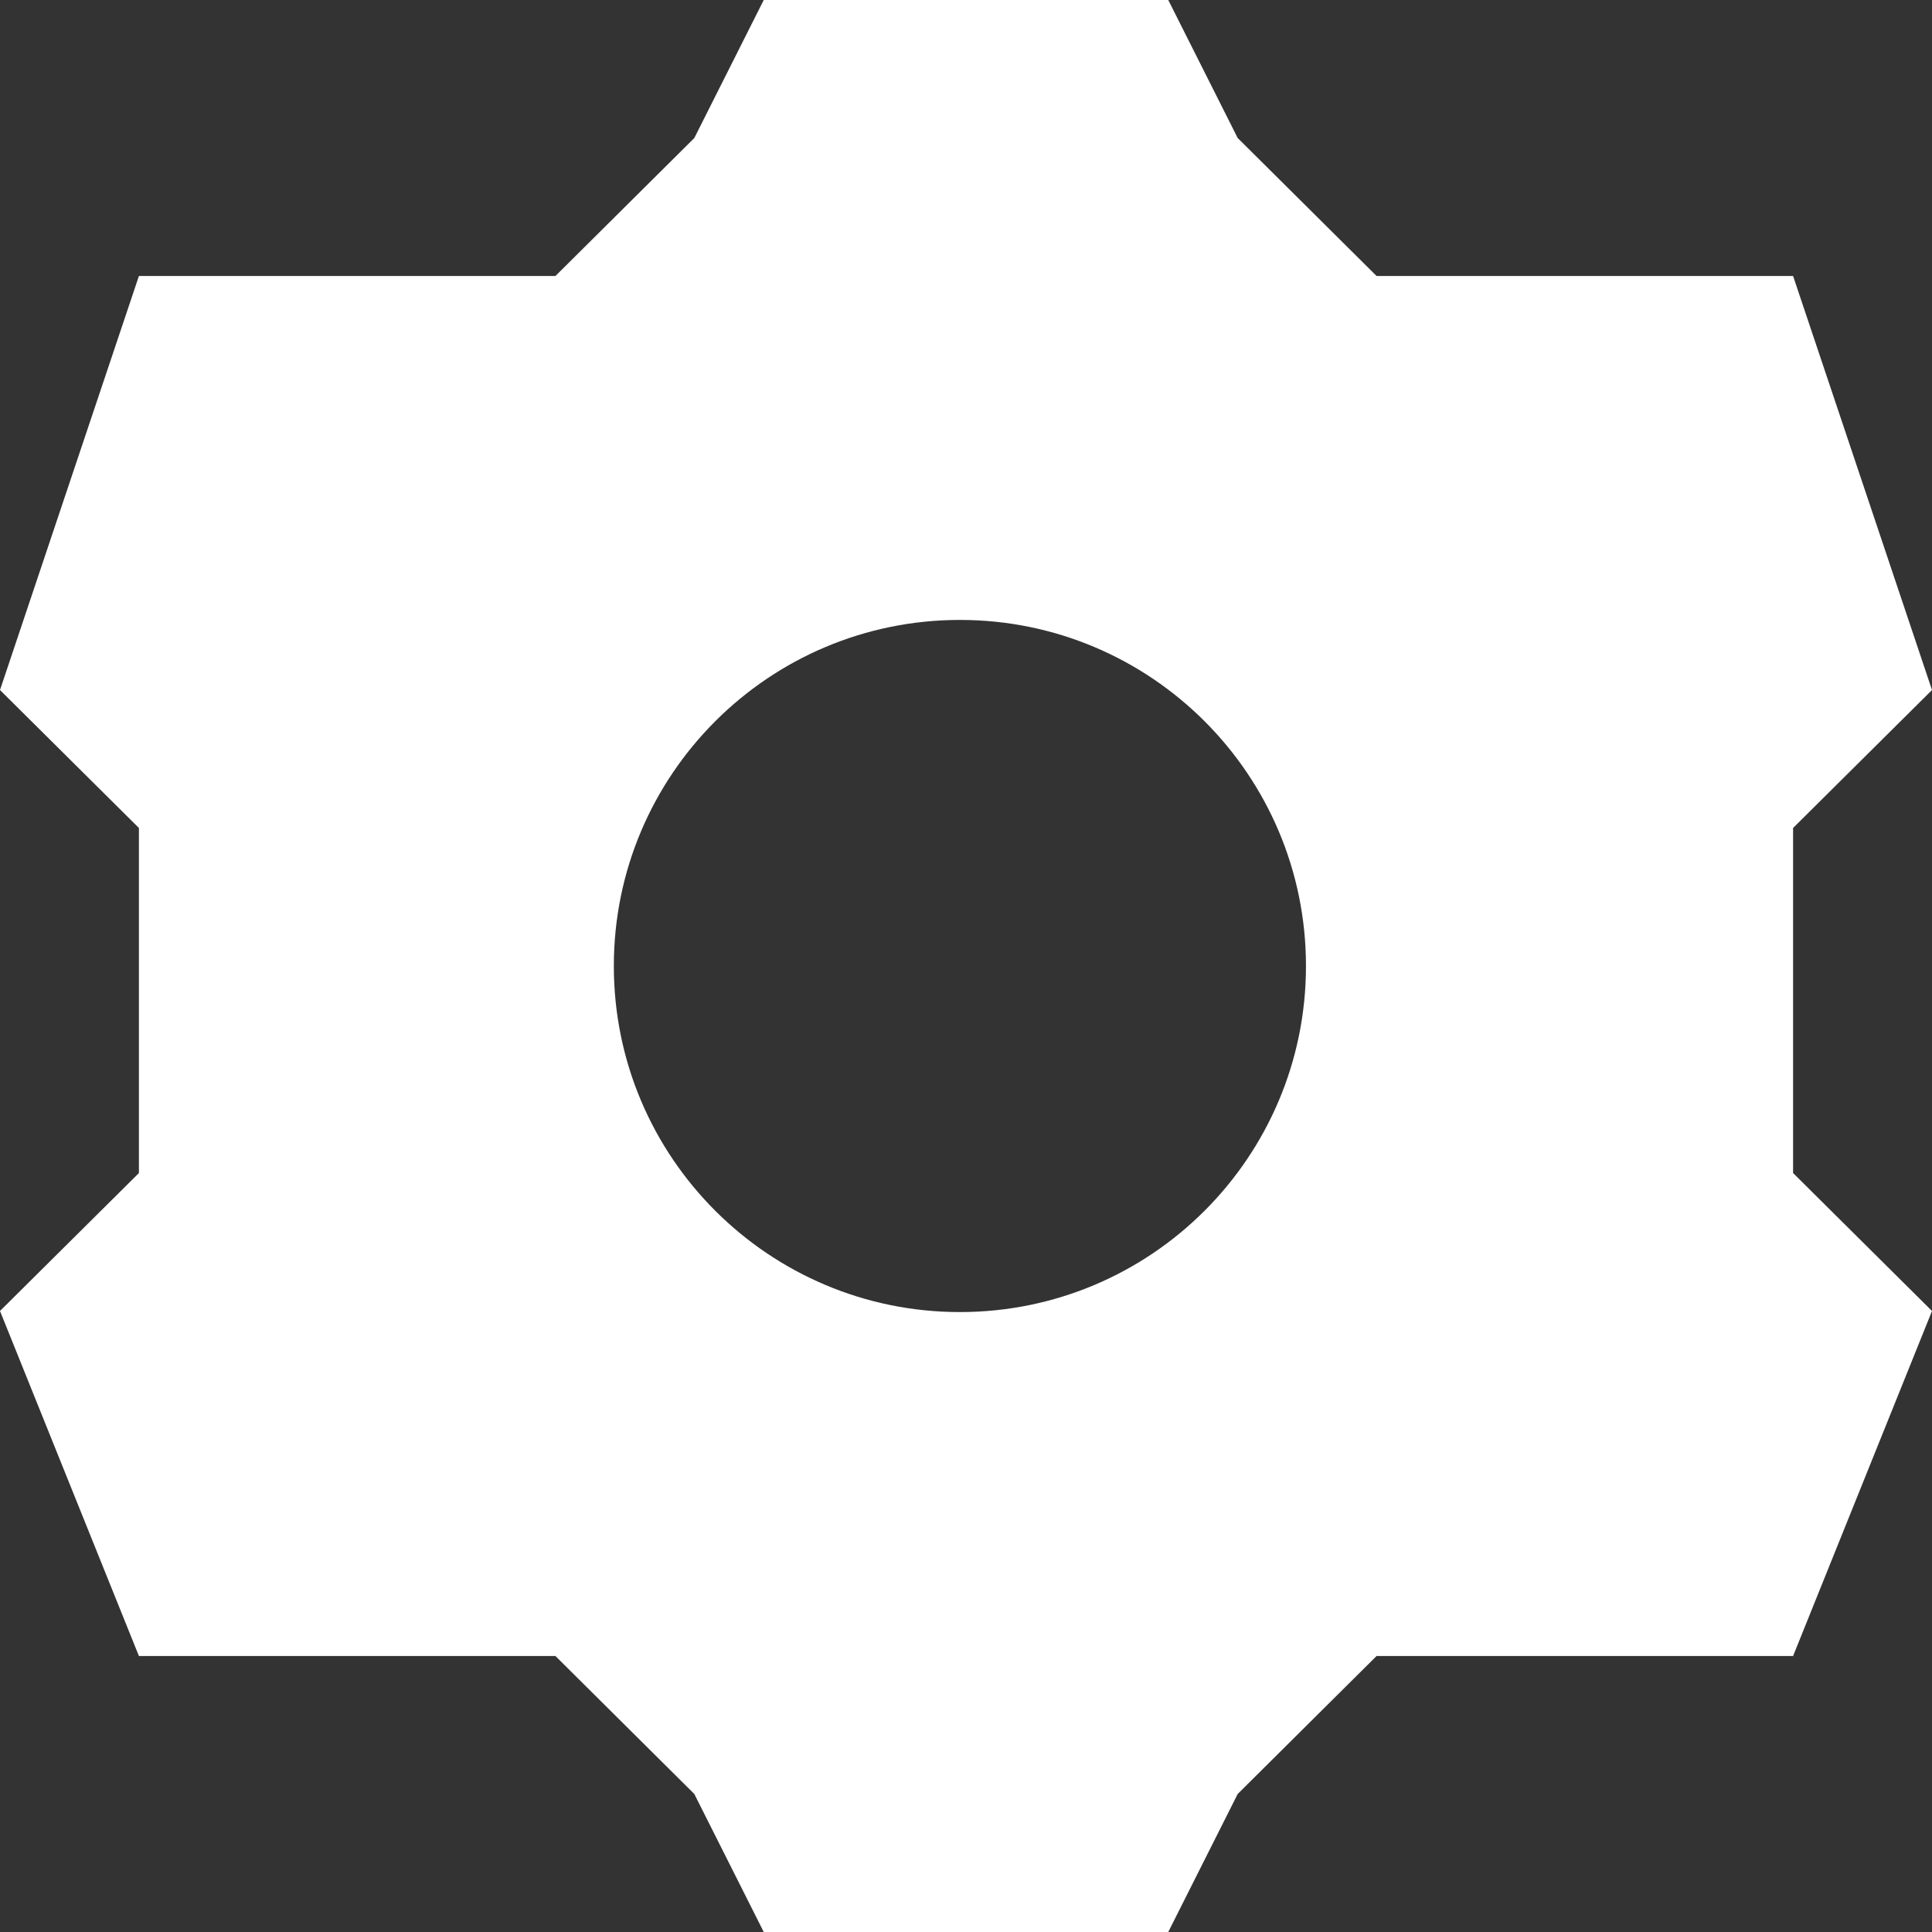 <svg width="32" height="32" viewBox="0 0 32 32" fill="none" xmlns="http://www.w3.org/2000/svg">
<rect x="0" y="0" width="32" height="32" fill="#333333" stroke="none"/>
<path d="M20.5 2.286L22.8 4.571H29.699L32 11.429L29.699 13.714V19.429L32 21.714L29.699 27.429H22.8L20.5 29.714L19.35 32H12.65L11.5 29.714L9.2 27.429H2.301L0 21.714L2.301 19.429V13.714L0 11.429L2.301 4.571H9.2L11.5 2.286L12.65 0H19.35L20.5 2.286ZM15.899 10.268C12.734 10.268 10.167 12.834 10.167 16C10.167 19.166 12.734 21.732 15.899 21.732C19.065 21.732 21.631 19.166 21.631 16C21.631 12.834 19.065 10.268 15.899 10.268Z" fill="white"/>
</svg>
